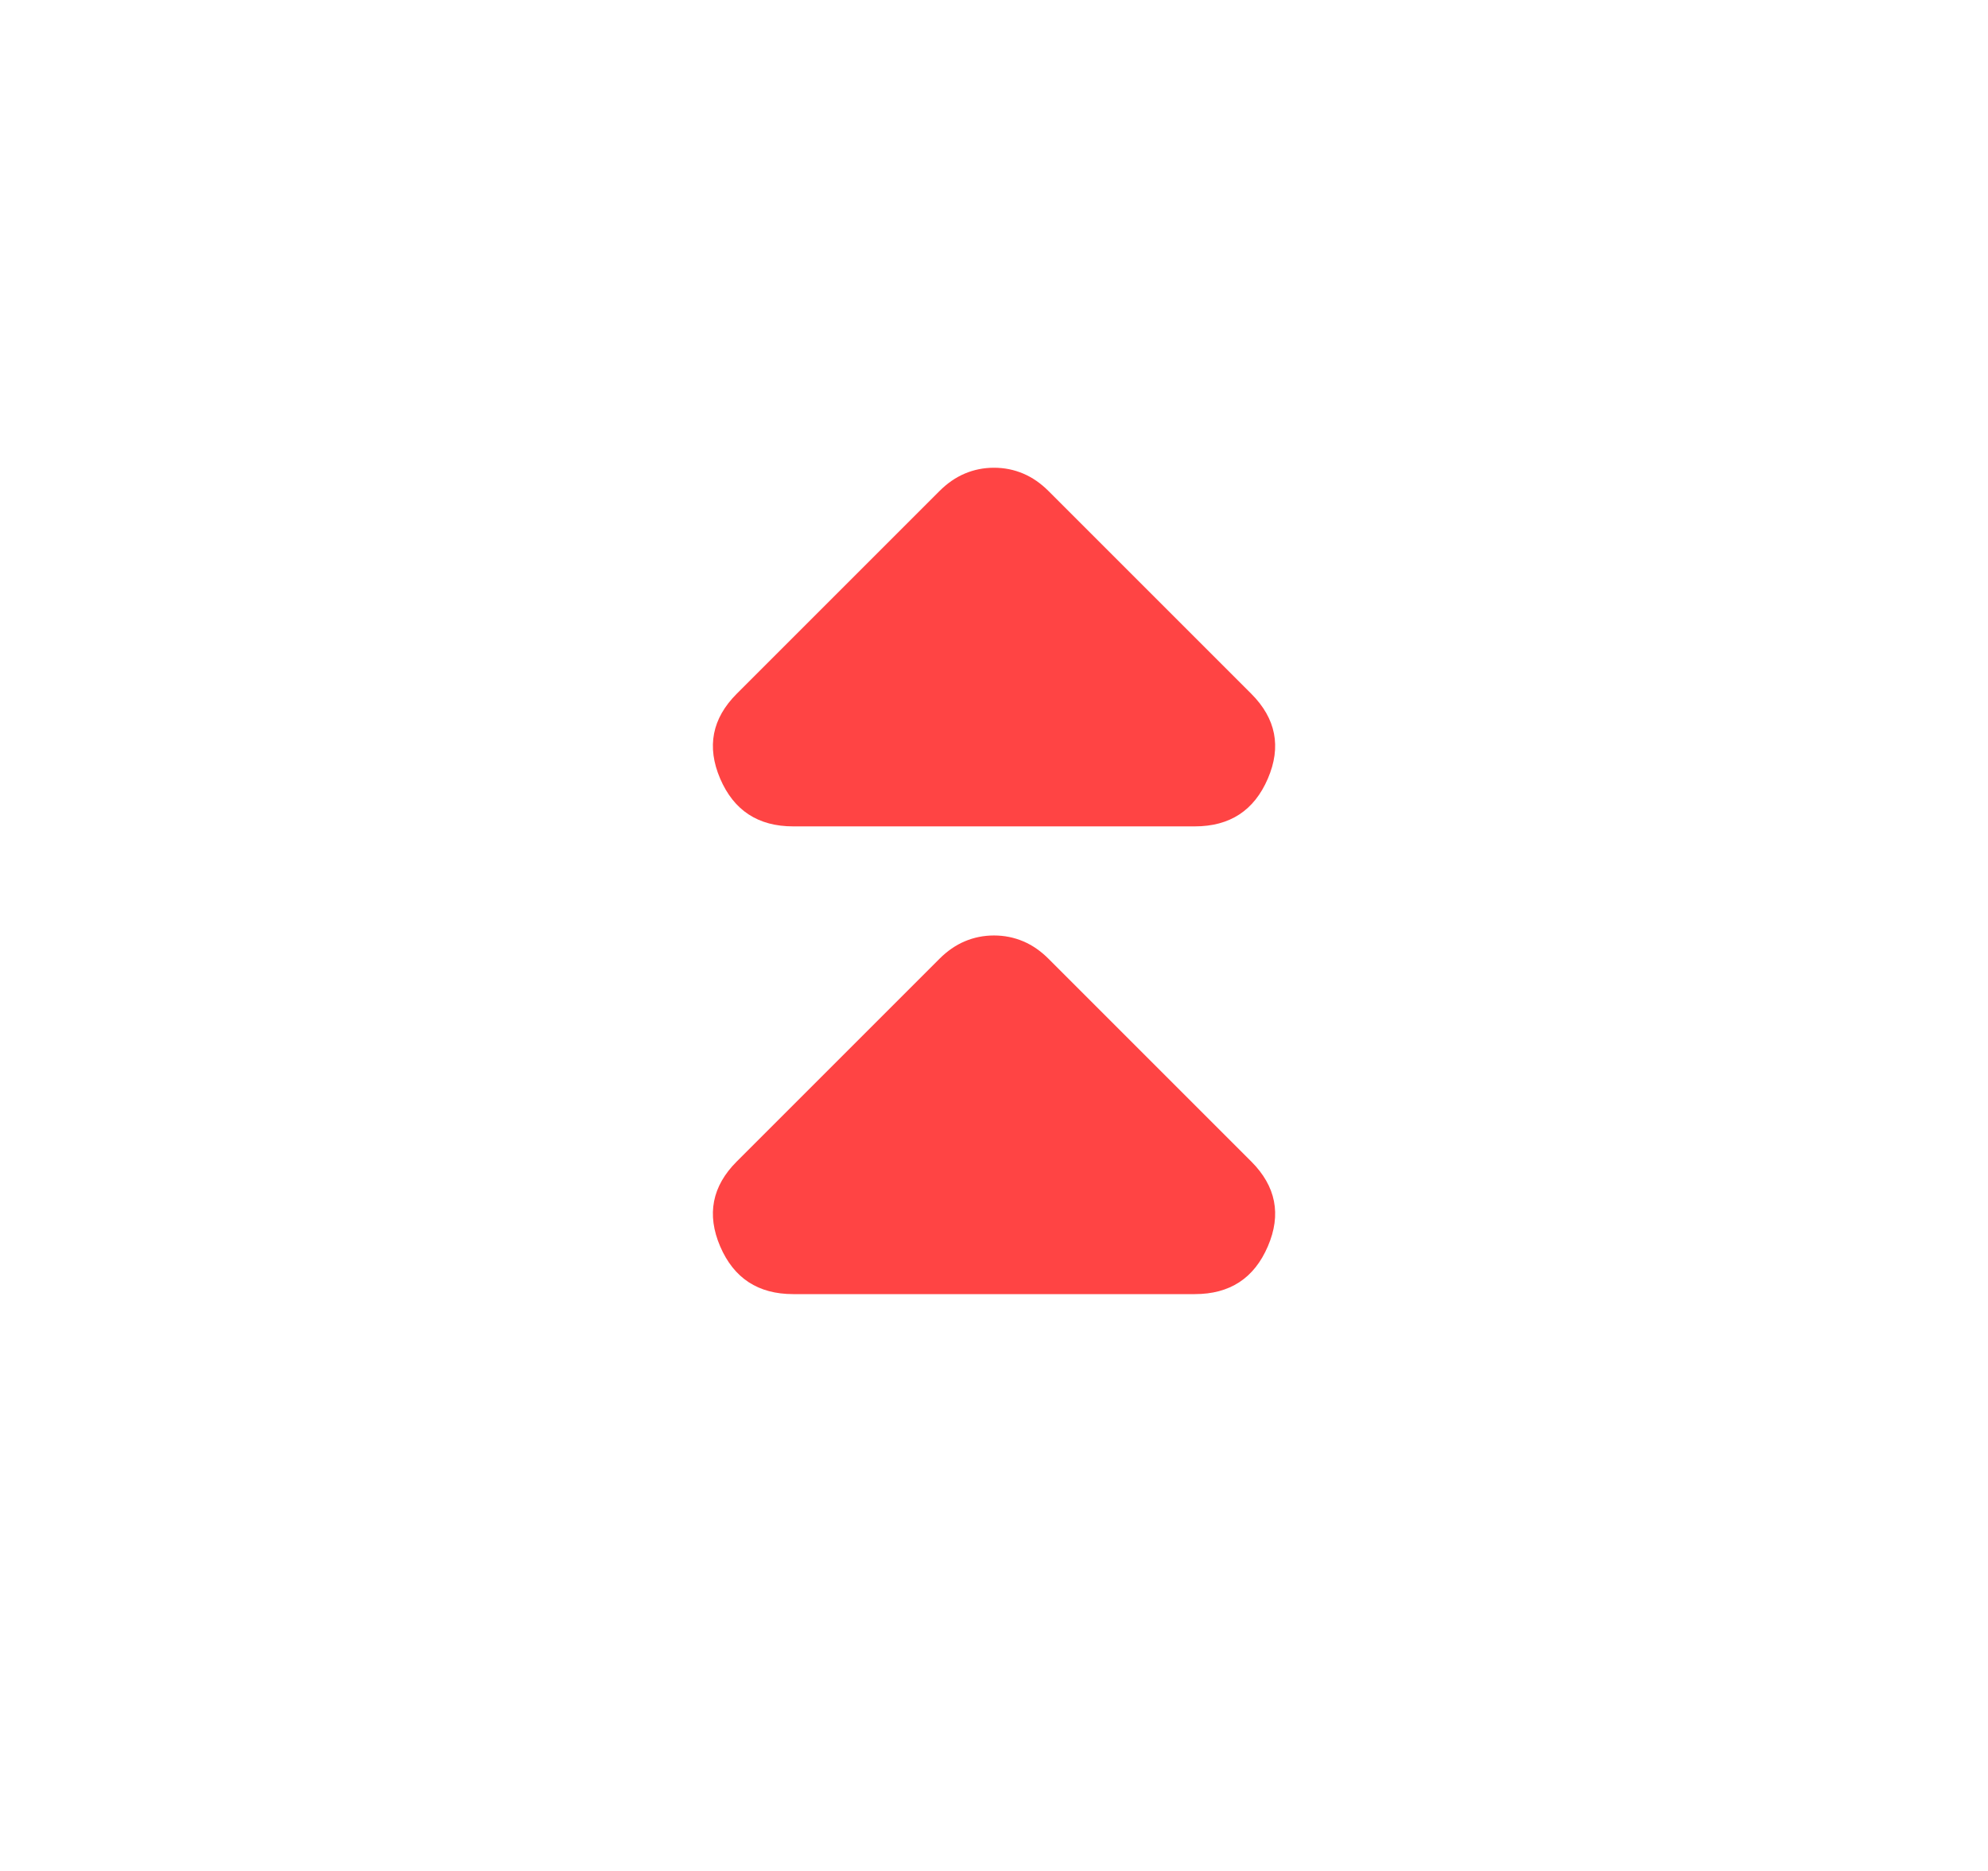 <svg width="17" height="16" viewBox="0 0 17 16" fill="none" xmlns="http://www.w3.org/2000/svg">
<mask id="mask0_559_6514" style="mask-type:alpha" maskUnits="userSpaceOnUse" x="0" y="0" width="17" height="16">
<rect x="0.5" width="16" height="16" fill="#D9D9D9"/>
</mask>
<g mask="url(#mask0_559_6514)">
<path d="M6.783 11.067C6.483 11.067 6.275 10.931 6.158 10.658C6.042 10.386 6.089 10.144 6.3 9.933L8.033 8.2C8.1 8.133 8.172 8.083 8.25 8.05C8.328 8.017 8.411 8 8.5 8C8.589 8 8.672 8.017 8.75 8.05C8.828 8.083 8.9 8.133 8.967 8.2L10.7 9.933C10.911 10.144 10.959 10.386 10.842 10.658C10.725 10.931 10.517 11.067 10.217 11.067H6.783Z" fill="#FF4444"/>
<path d="M6.783 7.067C6.483 7.067 6.275 6.931 6.158 6.658C6.042 6.386 6.089 6.144 6.3 5.933L8.033 4.2C8.1 4.133 8.172 4.083 8.25 4.05C8.328 4.017 8.411 4 8.5 4C8.589 4 8.672 4.017 8.75 4.05C8.828 4.083 8.9 4.133 8.967 4.2L10.7 5.933C10.911 6.144 10.959 6.386 10.842 6.658C10.725 6.931 10.517 7.067 10.217 7.067H6.783Z" fill="#FF4444"/>
</g>
</svg>
